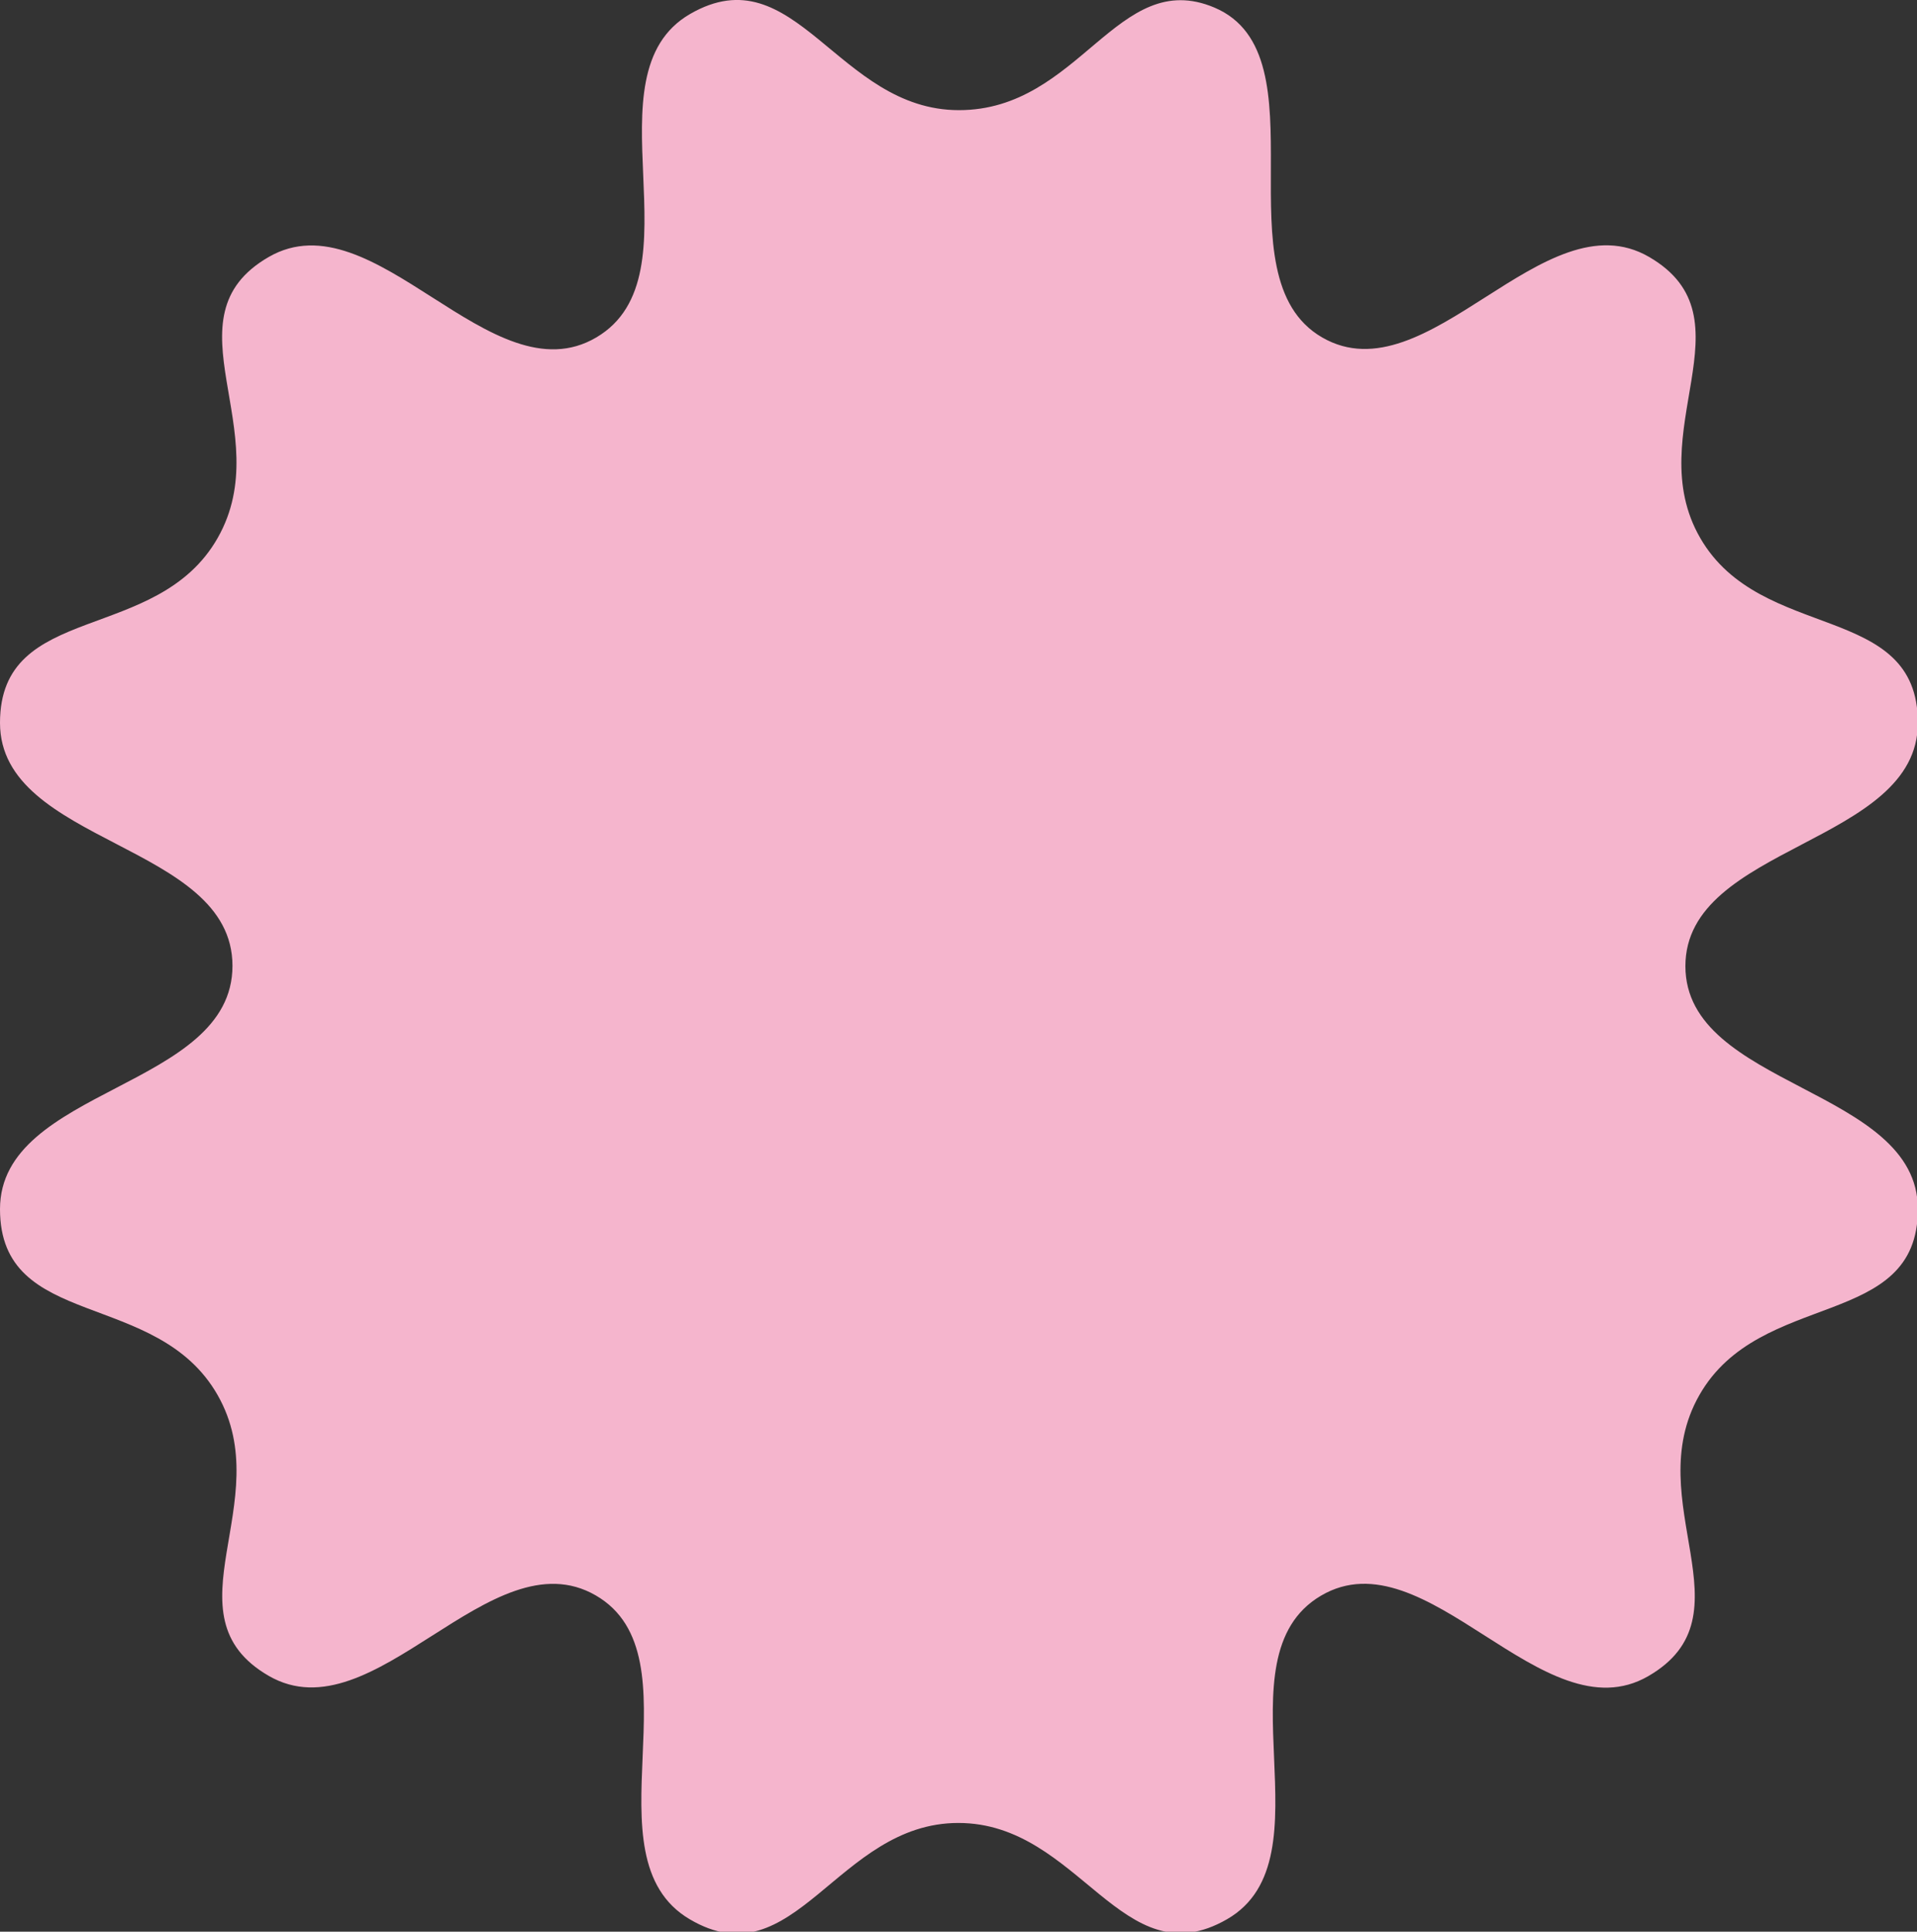 <svg xmlns="http://www.w3.org/2000/svg" xmlns:xlink="http://www.w3.org/1999/xlink" viewBox="0 0 65.97 66.46"><rect x="0" y="0" width="65.97" height="66.46" fill="#333333" stroke="none"/><defs><style>.cls-1{fill:none;}.cls-2{clip-path:url(#clip-path);}.cls-3{fill:#ffbe00;}.cls-4{fill:#fff;}.cls-5{fill:#f5b5cd;}</style><clipPath id="clip-path"><rect class="cls-1" x="334.14" y="-1036.88" width="1366" height="2853.96"/></clipPath></defs><title>web-E1 activaciones-2</title><g id="fondos"><g class="cls-2"><path class="cls-3" d="M977.49,779.88c-22,8.31-57.59,8.31-79.56,0L264.29,541.31c-22-8.12-49-31.53-60.48-52L-134.25-116.26c-11.43-20.59-17.51-56-13.56-79L-30.32-884.56c4-23.08,21.53-54.29,39.25-69.72l517.2-448.9c17.74-15.28,51.13-27.73,74.61-27.73h674c23.46,0,56.86,12.45,74.59,27.73l517.2,448.9c17.74,15.43,35.29,46.64,39.25,69.72l117.51,689.27c4,23.08-2.12,58.44-13.58,79l-338,605.62c-11.45,20.42-38.53,43.84-60.5,52Z"/><path class="cls-4" d="M1840.3-50.88c-47.23-29.33-130.15-46.55-185.15-38.45L402.55,94.45c-55,8-128.9,47.32-165.1,88.18L-608.9,1134.89c-36.14,40.82-66.83,117.53-68.47,171.4l-39.47,1276.23c-1.64,53.88,24.51,133,58.5,176.35l784.52,998.36c34,43.35,105.85,87.53,160.52,98.89l1238.05,257.09c54.68,11.35,138.23-.55,186.67-26.79l1117.1-603.48c48.44-26.24,103.93-88.4,123.88-138.48L3424.31,2158c19.95-50.08,22.38-132.65,5.44-184.49L3032.5,763c-16.94-51.9-69.05-117.34-116.29-146.61Z"/></g></g><g id="figuras"><path class="cls-5" d="M33,3.79c-4.18,0-5.63-5.4-9.25-3.31s.39,9-3.23,11.13S12.88,6.75,9.25,8.84s.33,6-1.76,9.67S0,20.68,0,24.87,8,29,8,33.23s-8,4.18-8,8.37S5.4,44.33,7.49,48s-1.86,7.57,1.76,9.66,7.63-4.86,11.25-2.77-.39,9,3.23,11.14,5.07-3.31,9.25-3.31,5.63,5.4,9.25,3.31-.39-9,3.23-11.13,7.64,4.86,11.26,2.77-.33-6,1.76-9.67S66,45.78,66,41.6s-8-4.18-8-8.36,8-4.18,8-8.37-5.4-2.74-7.49-6.36,1.86-7.57-1.76-9.67-7.63,4.86-11.25,2.77S45.65,1.89,41.79.26C38.45-1.15,37.17,3.79,33,3.79"/></g></svg>